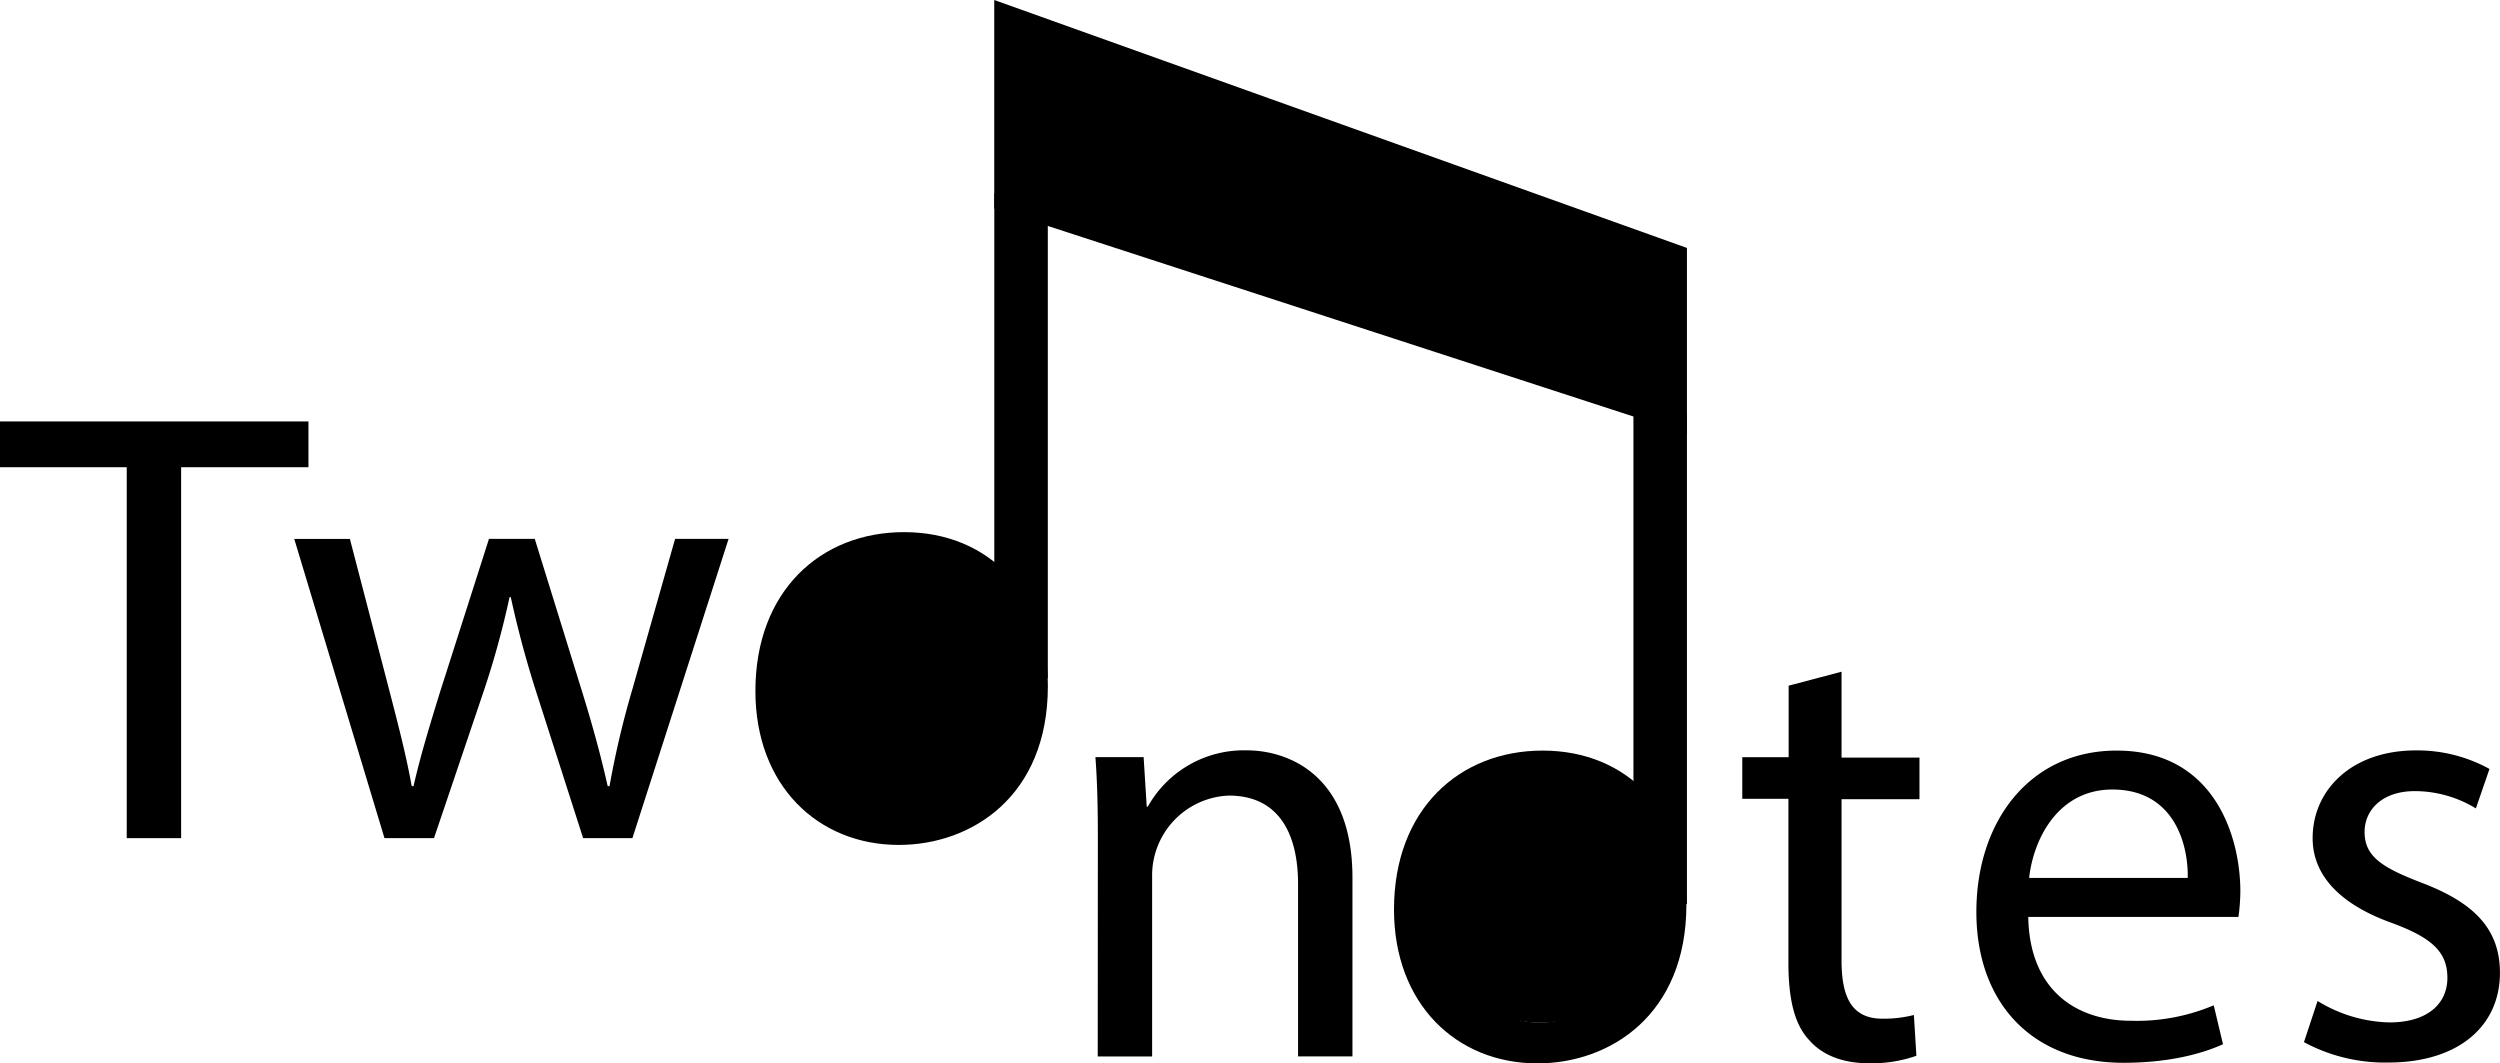 <svg xmlns="http://www.w3.org/2000/svg" viewBox="0 0 420.57 178.89"><defs><style>.cls-1{fill:none;stroke:#000;stroke-miterlimit:10;stroke-width:9px;}</style></defs><title>TwoNotes-4</title><g id="Layer_1" data-name="Layer 1"><path d="M256.22,193.6H234.9v-7.7h51.89v7.7H265.37V256h-9.15Z" transform="translate(-234.9 -115)"/><path d="M293.76,205.66l6.66,25.59c1.45,5.61,2.81,10.81,3.74,16h.31c1.15-5.09,2.81-10.5,4.48-15.91l8.21-25.69h7.7l7.8,25.17c1.87,6,3.33,11.34,4.47,16.43h.31a151.65,151.65,0,0,1,3.85-16.32l7.18-25.28h9L341.29,256H333l-7.7-24a170.8,170.8,0,0,1-4.47-16.54h-.21A147.06,147.06,0,0,1,316,232.08L307.91,256h-8.33L284.4,205.66Z" transform="translate(-234.9 -115)"/><path d="M411.18,230.42c0,18.61-12.9,26.72-25.07,26.72-13.62,0-24.13-10-24.13-25.89,0-16.85,11-26.73,25-26.73C401.4,204.52,411.18,215,411.18,230.42Zm-39.94.52c0,11,6.34,19.34,15.29,19.34,8.74,0,15.29-8.22,15.29-19.55,0-8.53-4.27-19.35-15.08-19.35S371.24,221.37,371.24,230.94Z" transform="translate(-234.9 -115)"/><ellipse cx="151.1" cy="116" rx="18" ry="20"/><ellipse cx="259.1" cy="152.06" rx="18" ry="20"/></g><g id="Layer_2" data-name="Layer 2"><path d="M419.59,256c0-5.2-.1-9.47-.41-13.63h8.11l.52,8.32H428a18.51,18.51,0,0,1,16.64-9.46c7,0,17.78,4.16,17.78,21.42v30.06h-9.15v-29c0-8.11-3-14.87-11.65-14.87a13.44,13.44,0,0,0-12.9,13.62v30.27h-9.15Z" transform="translate(-234.9 -115)"/><path d="M518.6,267.17c0,18.61-12.89,26.72-25.06,26.72-13.63,0-24.13-10-24.13-25.89,0-16.85,11-26.73,25-26.73C508.82,241.27,518.6,251.77,518.6,267.17Zm-39.94.52c0,11,6.35,19.34,15.29,19.34,8.74,0,15.29-8.22,15.29-19.55,0-8.53-4.26-19.35-15.08-19.35S478.66,258.12,478.66,267.69Z" transform="translate(-234.9 -115)"/><path d="M544.7,228v14.45h13.11v7H544.7v27.15c0,6.24,1.77,9.77,6.87,9.77a20.43,20.43,0,0,0,5.3-.62l.42,6.86a22.37,22.37,0,0,1-8.11,1.25c-4.27,0-7.7-1.35-9.89-3.85-2.59-2.7-3.53-7.17-3.53-13.1V249.38H528v-7h7.8V230.35Z" transform="translate(-234.9 -115)"/><path d="M576.11,269.25c.21,12.37,8.11,17.47,17.27,17.47a33.16,33.16,0,0,0,13.93-2.6l1.56,6.55c-3.22,1.46-8.73,3.12-16.74,3.12-15.5,0-24.75-10.19-24.75-25.38s8.94-27.14,23.6-27.14c16.44,0,20.81,14.45,20.81,23.71a33.26,33.26,0,0,1-.32,4.27Zm26.83-6.56c.11-5.82-2.39-14.87-12.68-14.87-9.26,0-13.32,8.53-14,14.87Z" transform="translate(-234.9 -115)"/><path d="M624.78,283.39A24,24,0,0,0,636.85,287c6.65,0,9.77-3.33,9.77-7.49,0-4.37-2.6-6.76-9.36-9.25-9-3.23-13.31-8.22-13.31-14.25,0-8.12,6.55-14.77,17.37-14.77a25.1,25.1,0,0,1,12.38,3.12L651.41,251a19.69,19.69,0,0,0-10.3-2.91c-5.41,0-8.42,3.12-8.42,6.87,0,4.16,3,6,9.56,8.53,8.74,3.32,13.21,7.69,13.21,15.18,0,8.84-6.86,15.08-18.82,15.08a28.75,28.75,0,0,1-14.15-3.43Z" transform="translate(-234.9 -115)"/></g><g id="Layer_3" data-name="Layer 3"><line class="cls-1" x1="171.77" y1="114.04" x2="171.77" y2="32.54"/><line class="cls-1" x1="279.29" y1="152.06" x2="279.29" y2="69.56"/><polygon points="283.79 73 283.79 41.71 167.26 0 167.26 35.08 283.79 73"/></g></svg>